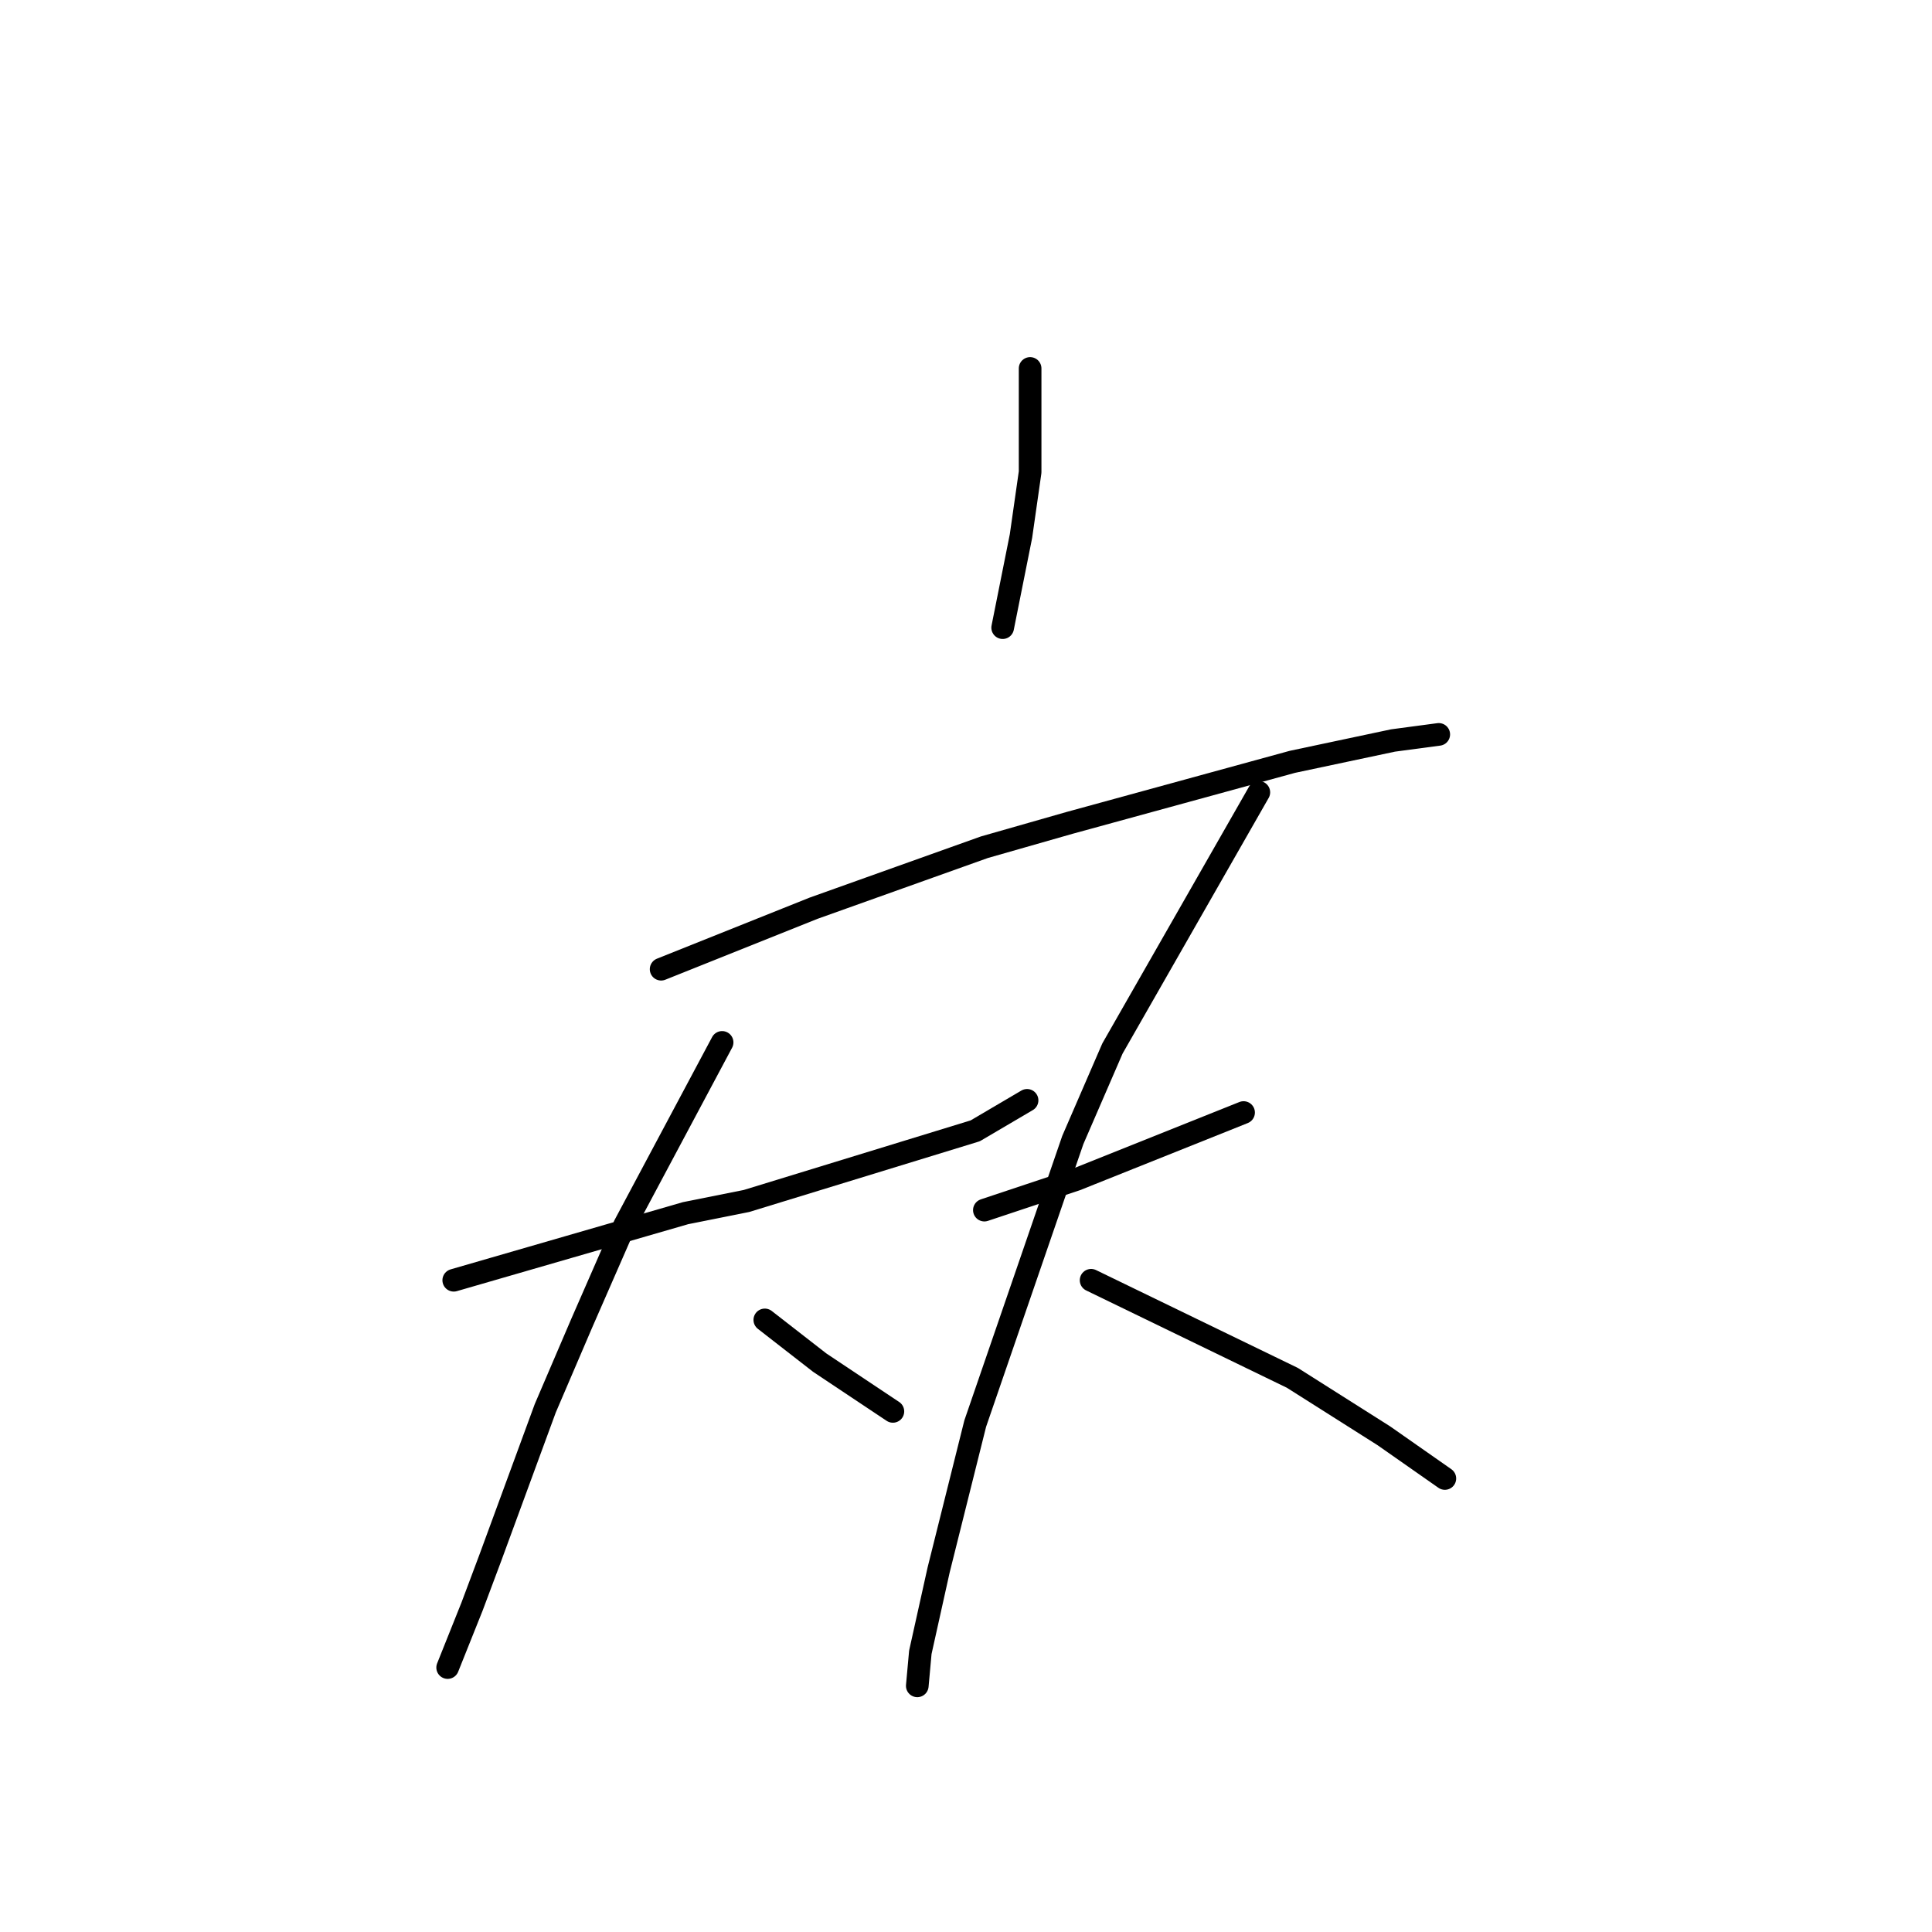 <?xml version="1.0" standalone="no"?>
    <svg width="256" height="256" xmlns="http://www.w3.org/2000/svg" version="1.1">
    <polyline stroke="black" stroke-width="3" stroke-linecap="round" fill="transparent" stroke-linejoin="round" points="136.496 48.821 136.496 55.69 136.496 62.559 135.283 71.045 132.859 83.168 132.859 83.168 " />
        <polyline stroke="black" stroke-width="3" stroke-linecap="round" fill="transparent" stroke-linejoin="round" points="87.602 128.425 97.704 124.384 107.806 120.343 119.12 116.302 130.434 112.262 141.749 109.029 171.247 100.947 184.582 98.119 190.643 97.311 190.643 97.311 " />
        <polyline stroke="black" stroke-width="3" stroke-linecap="round" fill="transparent" stroke-linejoin="round" points="60.124 169.641 75.479 165.196 90.834 160.752 98.916 159.135 129.222 149.841 136.092 145.801 136.092 145.801 " />
        <polyline stroke="black" stroke-width="3" stroke-linecap="round" fill="transparent" stroke-linejoin="round" points="95.683 138.123 89.218 150.245 82.753 162.368 77.096 175.299 72.247 186.613 64.973 206.413 62.549 212.878 59.316 220.96 59.316 220.96 " />
        <polyline stroke="black" stroke-width="3" stroke-linecap="round" fill="transparent" stroke-linejoin="round" points="101.341 174.894 104.977 177.723 108.614 180.552 118.312 187.017 118.312 187.017 " />
        <polyline stroke="black" stroke-width="3" stroke-linecap="round" fill="transparent" stroke-linejoin="round" points="130.434 160.347 136.496 158.327 142.557 156.307 164.781 147.417 164.781 147.417 " />
        <polyline stroke="black" stroke-width="3" stroke-linecap="round" fill="transparent" stroke-linejoin="round" points="166.802 104.988 157.104 121.96 147.406 138.931 142.153 151.054 129.222 188.633 124.373 208.029 121.949 218.939 121.545 223.384 121.545 223.384 " />
        <polyline stroke="black" stroke-width="3" stroke-linecap="round" fill="transparent" stroke-linejoin="round" points="144.577 169.641 157.912 176.107 171.247 182.572 183.369 190.25 191.451 195.907 191.451 195.907 " />
        </svg>